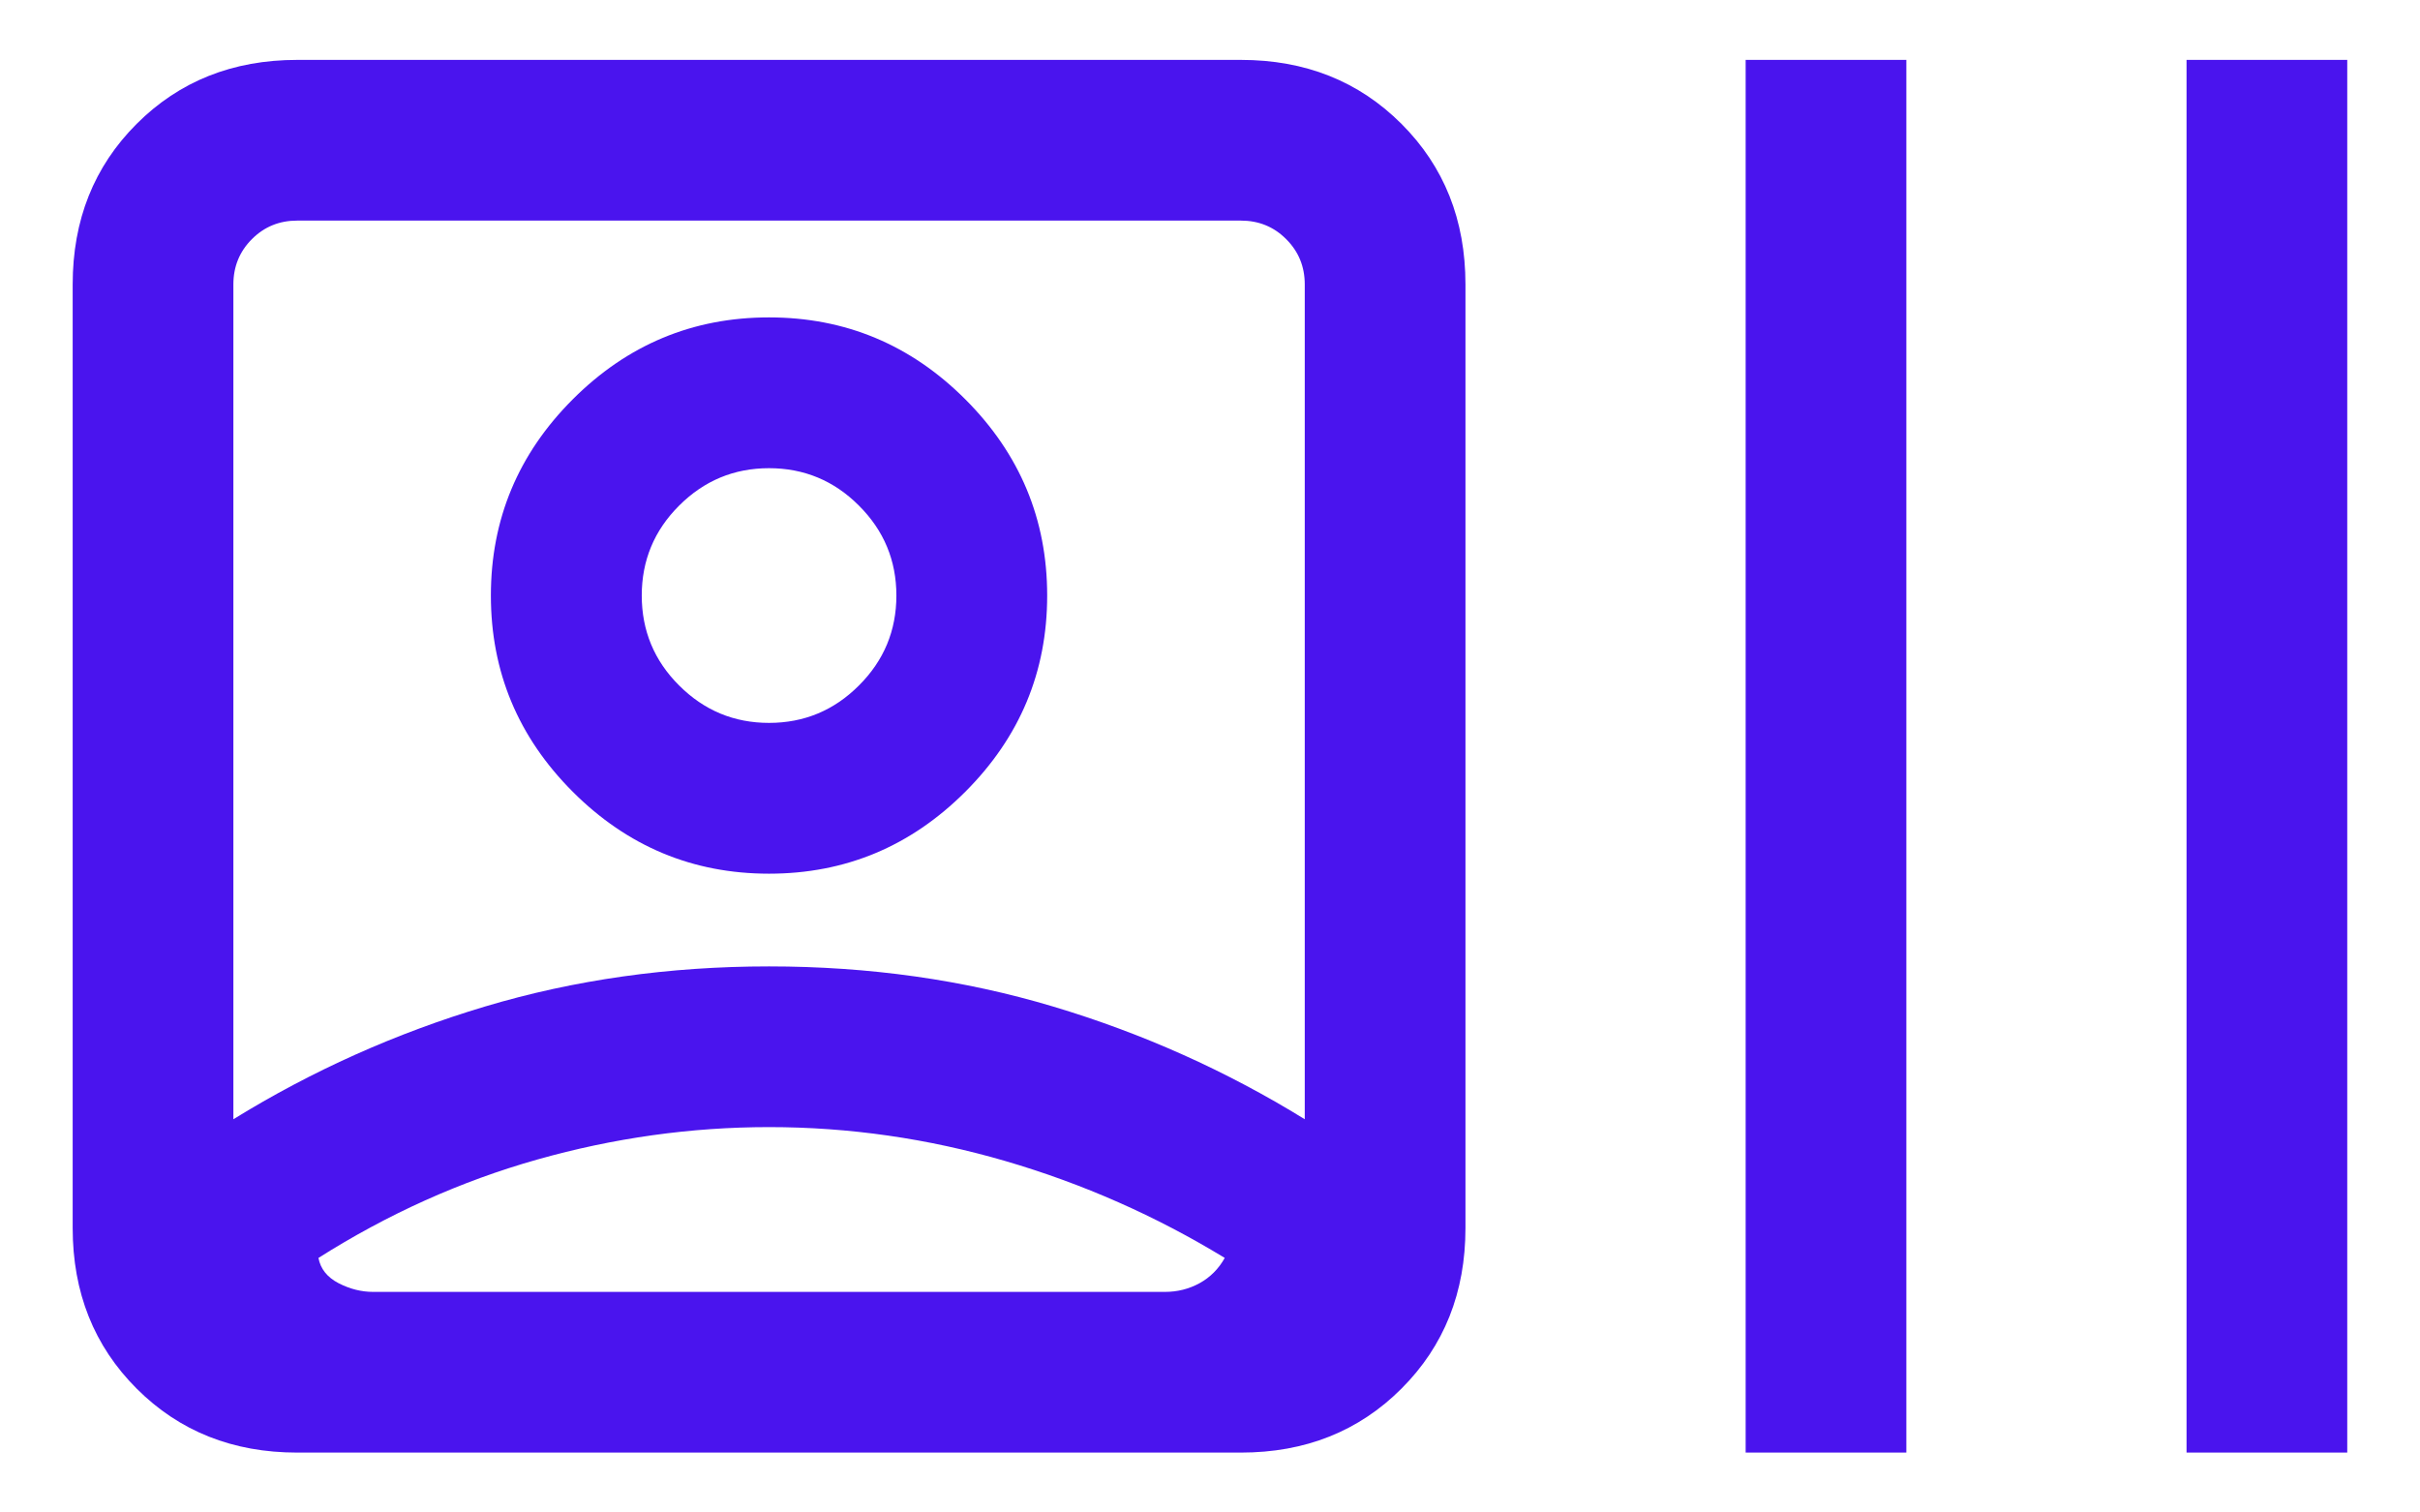 <svg width="32" height="20" viewBox="0 0 32 20" fill="none" xmlns="http://www.w3.org/2000/svg">
<path d="M3.93 19.208C3.079 19.208 2.371 18.926 1.807 18.362C1.243 17.798 0.961 17.09 0.961 16.239V3.761C0.961 2.909 1.243 2.202 1.807 1.638C2.371 1.074 3.079 0.792 3.93 0.792H16.408C17.26 0.792 17.968 1.074 18.532 1.638C19.096 2.202 19.378 2.909 19.378 3.761V16.239C19.378 17.09 19.096 17.798 18.532 18.362C17.968 18.926 17.26 19.208 16.408 19.208H3.93ZM3.086 14.8C4.125 14.159 5.234 13.662 6.415 13.309C7.596 12.956 8.847 12.779 10.169 12.779C11.491 12.779 12.743 12.956 13.923 13.309C15.104 13.662 16.214 14.159 17.253 14.8V3.761C17.253 3.525 17.171 3.325 17.007 3.162C16.844 2.998 16.644 2.917 16.408 2.917H3.93C3.694 2.917 3.495 2.998 3.331 3.162C3.168 3.325 3.086 3.525 3.086 3.761V14.8ZM10.169 14.904C9.138 14.904 8.116 15.047 7.104 15.333C6.093 15.619 5.128 16.053 4.211 16.634C4.238 16.779 4.327 16.89 4.477 16.968C4.627 17.045 4.779 17.083 4.933 17.083H15.405C15.569 17.083 15.721 17.045 15.862 16.968C16.003 16.89 16.114 16.779 16.195 16.634C15.287 16.08 14.321 15.653 13.295 15.353C12.27 15.054 11.228 14.904 10.169 14.904ZM10.169 11.553C9.161 11.553 8.296 11.192 7.574 10.47C6.852 9.748 6.491 8.883 6.491 7.875C6.491 6.867 6.852 6.002 7.574 5.28C8.296 4.558 9.161 4.197 10.169 4.197C11.177 4.197 12.042 4.558 12.764 5.28C13.486 6.002 13.847 6.867 13.847 7.875C13.847 8.883 13.486 9.748 12.764 10.47C12.042 11.192 11.177 11.553 10.169 11.553ZM10.169 9.559C10.632 9.559 11.029 9.394 11.358 9.064C11.688 8.735 11.853 8.338 11.853 7.875C11.853 7.412 11.688 7.015 11.358 6.686C11.029 6.356 10.632 6.191 10.169 6.191C9.706 6.191 9.31 6.356 8.98 6.686C8.65 7.015 8.486 7.412 8.486 7.875C8.486 8.338 8.65 8.735 8.98 9.064C9.31 9.394 9.706 9.559 10.169 9.559ZM23.083 19.208V0.792H25.208V19.208H23.083ZM28.913 19.208V0.792H31.038V19.208H28.913Z" fill="#4A14EE"/>
</svg>
